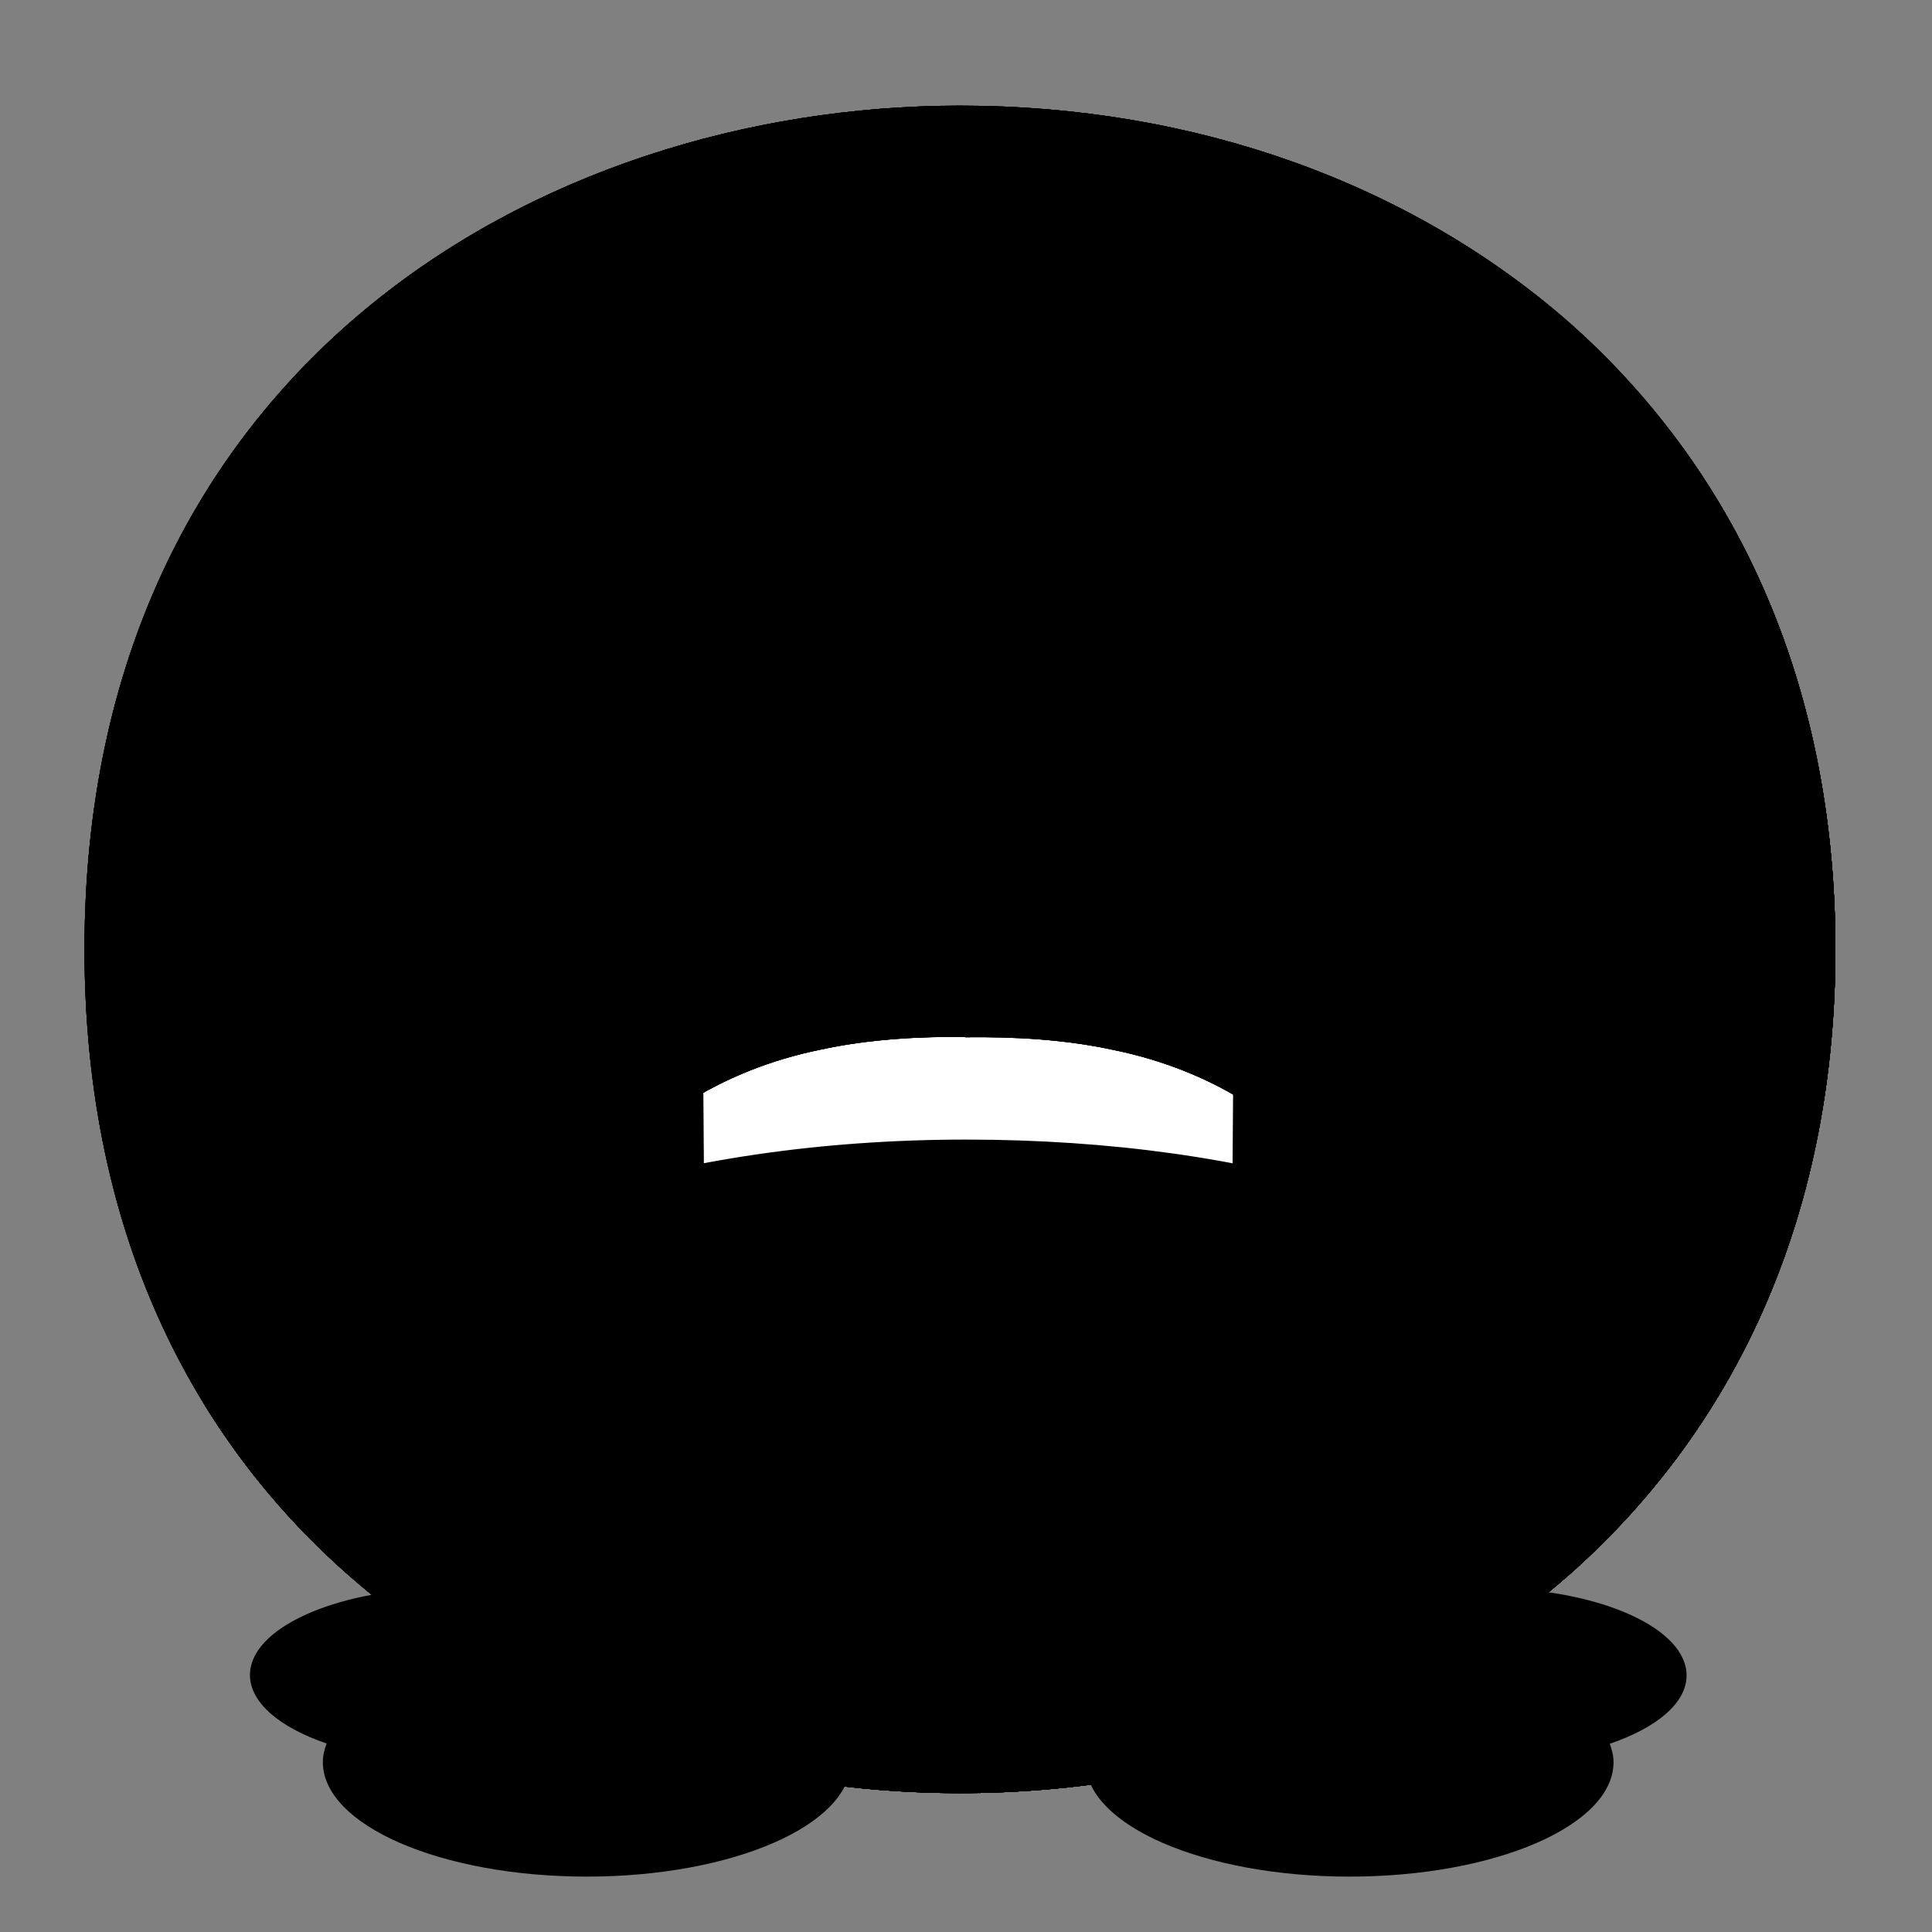 <svg width="128" height="128" viewBox="0 0 128 128" fill="none" xmlns="http://www.w3.org/2000/svg">
<rect x="0" y="0" width="128" height="128" fill="#808080" stroke="none"/>
<path d="M63.6 118.8C35.7 118.8 5.6 101.3 5.6 62.9C5.6 24.5 35.7 7 63.6 7C79.1 7 93.4 12.1 104 21.4C115.5 31.6 121.6 46 121.6 62.9C121.6 79.8 115.5 94.1 104 104.3C93.4 113.6 79 118.8 63.6 118.8Z" fill="url(#paint0_radial_169_7198)" style=""/>
<path d="M111.49 29.67C116.82 38.27 119.6 48.51 119.6 59.9C119.6 76.8 113.5 91.1 102 101.3C91.4 110.6 77 115.8 61.6 115.8C43.54 115.8 24.56 108.45 13.42 92.86C24.18 110.52 44.41 118.8 63.6 118.8C79 118.8 93.4 113.6 104 104.3C115.5 94.1 121.6 79.8 121.6 62.9C121.6 50.16 118.13 38.84 111.49 29.67Z" fill="#EB8F00" style="fill:#EB8F00;fill:color(display-p3 0.922 0.561 0);fill-opacity:1;"/>
<path d="M63.6 118.8C35.7 118.8 5.6 101.3 5.6 62.9C5.6 24.5 35.7 7 63.6 7C79.1 7 93.4 12.1 104 21.4C115.5 31.6 121.6 46 121.6 62.9C121.6 79.8 115.5 94.1 104 104.3C93.4 113.6 79 118.8 63.6 118.8Z" fill="url(#paint1_radial_169_7198)" style=""/>
<path d="M63.6 118.8C35.7 118.8 5.6 101.3 5.6 62.9C5.6 24.5 35.7 7 63.6 7C79.1 7 93.4 12.1 104 21.4C115.5 31.6 121.6 46 121.6 62.9C121.6 79.8 115.5 94.1 104 104.3C93.4 113.6 79 118.8 63.6 118.8Z" fill="url(#paint2_radial_169_7198)" style=""/>
<path d="M63.6 118.8C35.7 118.8 5.6 101.3 5.6 62.9C5.6 24.5 35.7 7 63.6 7C79.1 7 93.4 12.1 104 21.4C115.5 31.6 121.6 46 121.6 62.9C121.6 79.8 115.5 94.1 104 104.3C93.4 113.6 79 118.8 63.6 118.8Z" fill="url(#paint3_radial_169_7198)" style=""/>
<path d="M89.74 79.1C82.42 76.75 73.53 75.5 64 75.5C54.32 75.5 45.37 76.87 37.93 79.25C35.11 83.92 33.4 89.33 33.4 95.1C33.4 100 38.3 102.9 42.6 100.9C48 98.4 55.9 95.9 64 95.9C72.1 95.9 80.1 98.4 85.4 100.9C89.7 102.9 94.6 100 94.6 95.1C94.6 89.27 92.73 83.8 89.74 79.1Z" fill="#5D4037" style="fill:#5D4037;fill:color(display-p3 0.365 0.251 0.216);fill-opacity:1;"/>
<path d="M89.74 79.1C83.7 69.6 73.09 67.2 64 67.2C54.12 67.2 43.7 69.67 37.93 79.25C45.37 76.87 54.32 75.5 64 75.5C73.52 75.5 82.42 76.75 89.74 79.1Z" fill="white" style="fill:white;fill-opacity:1;"/>
<path d="M63.94 65.7C67.44 65.79 70.97 66.11 74.4 67C77.84 67.84 81.18 69.28 84.11 71.34C87.01 73.45 89.45 76.19 91.12 79.31C92.82 82.38 94.06 85.71 94.68 89.16C95 90.88 95.17 92.63 95.17 94.38C95.2 95.22 95.12 96.21 94.87 97.1C94.61 98 94.15 98.83 93.56 99.55C92.38 101 90.58 101.86 88.75 101.99C87.84 102.04 86.92 101.92 86.06 101.64C85.19 101.32 84.46 100.93 83.68 100.59C77.48 97.85 70.77 96.07 63.94 95.91C70.78 95.82 77.6 97.35 83.98 99.9C84.78 100.21 85.58 100.6 86.32 100.84C87.09 101.06 87.9 101.13 88.68 101.06C90.25 100.89 91.75 100.09 92.69 98.85C93.16 98.23 93.52 97.53 93.7 96.78C93.88 96.01 93.92 95.28 93.87 94.42C93.8 92.75 93.58 91.09 93.22 89.47C92.51 86.22 91.22 83.1 89.51 80.26C87.83 77.41 85.53 75.03 82.84 73.21C80.11 71.44 77.03 70.23 73.81 69.57C70.6 68.87 67.27 68.68 63.94 68.72V65.7Z" fill="#EB8F00" style="fill:#EB8F00;fill:color(display-p3 0.922 0.561 0);fill-opacity:1;"/>
<path d="M63.94 65.7C67.44 65.79 70.97 66.11 74.4 67C77.84 67.84 81.18 69.28 84.11 71.34C87.01 73.45 89.45 76.19 91.12 79.31C92.82 82.38 94.06 85.71 94.68 89.16C95 90.88 95.17 92.63 95.17 94.38C95.2 95.22 95.12 96.21 94.87 97.1C94.61 98 94.15 98.83 93.56 99.55C92.38 101 90.58 101.86 88.75 101.99C87.84 102.04 86.92 101.92 86.06 101.64C85.19 101.32 84.46 100.93 83.68 100.59C77.48 97.85 70.77 96.07 63.94 95.91C70.78 95.82 77.6 97.35 83.98 99.9C84.78 100.21 85.58 100.6 86.32 100.84C87.09 101.06 87.9 101.13 88.68 101.06C90.25 100.89 91.75 100.09 92.69 98.85C93.16 98.23 93.52 97.53 93.7 96.78C93.88 96.01 93.92 95.28 93.87 94.42C93.8 92.75 93.58 91.09 93.22 89.47C92.51 86.22 91.22 83.1 89.51 80.26C87.83 77.41 85.53 75.03 82.84 73.21C80.11 71.44 77.03 70.23 73.81 69.57C70.6 68.87 67.27 68.68 63.94 68.72V65.7Z" fill="#F3B872" style="fill:#F3B872;fill:color(display-p3 0.954 0.723 0.445);fill-opacity:1;"/>
<path d="M63.94 65.7C67.44 65.79 70.97 66.11 74.4 67C77.84 67.84 81.18 69.28 84.11 71.34C87.01 73.45 89.45 76.19 91.12 79.31C92.82 82.38 94.06 85.71 94.68 89.16C95 90.88 95.17 92.63 95.17 94.38C95.2 95.22 95.12 96.21 94.87 97.1C94.61 98 94.15 98.83 93.56 99.55C92.38 101 90.58 101.86 88.75 101.99C87.84 102.04 86.92 101.92 86.06 101.64C85.19 101.32 84.46 100.93 83.68 100.59C77.48 97.85 70.77 96.07 63.94 95.91C70.78 95.82 77.6 97.35 83.98 99.9C84.78 100.21 85.58 100.6 86.32 100.84C87.09 101.06 87.9 101.13 88.68 101.06C90.25 100.89 91.75 100.09 92.69 98.85C93.16 98.23 93.52 97.53 93.7 96.78C93.88 96.01 93.92 95.28 93.87 94.42C93.8 92.75 93.58 91.09 93.22 89.47C92.51 86.22 91.22 83.1 89.51 80.26C87.83 77.41 85.53 75.03 82.84 73.21C80.11 71.44 77.03 70.23 73.81 69.57C70.6 68.87 67.27 68.68 63.94 68.72V65.7Z" fill="#BA8F63" style="fill:#BA8F63;fill:color(display-p3 0.729 0.561 0.388);fill-opacity:1;"/>
<path d="M64.19 68.7C60.87 68.66 57.53 68.85 54.32 69.55C51.1 70.21 48.02 71.42 45.29 73.19C42.6 75.01 40.3 77.39 38.62 80.24C36.9 83.08 35.62 86.19 34.91 89.45C34.55 91.08 34.32 92.73 34.26 94.4C34.2 95.26 34.25 95.99 34.43 96.76C34.62 97.51 34.98 98.21 35.44 98.83C36.38 100.07 37.88 100.87 39.45 101.04C40.24 101.11 41.04 101.04 41.81 100.82C42.55 100.58 43.35 100.2 44.15 99.88C50.52 97.33 57.35 95.8 64.19 95.89C57.35 96.05 50.64 97.83 44.45 100.57C43.67 100.91 42.94 101.3 42.07 101.62C41.21 101.9 40.29 102.02 39.38 101.97C37.56 101.85 35.76 100.98 34.57 99.53C33.98 98.81 33.52 97.98 33.26 97.08C33.01 96.2 32.93 95.21 32.96 94.36C32.97 92.61 33.14 90.87 33.45 89.14C34.08 85.69 35.31 82.36 37.01 79.29C38.69 76.18 41.13 73.43 44.02 71.32C46.95 69.26 50.29 67.81 53.73 66.98C57.17 66.1 60.7 65.77 64.19 65.68V68.7Z" fill="#EB8F00" style="fill:#EB8F00;fill:color(display-p3 0.922 0.561 0);fill-opacity:1;"/>
<path d="M64.19 68.7C60.87 68.66 57.53 68.85 54.32 69.55C51.1 70.21 48.02 71.42 45.29 73.19C42.6 75.01 40.3 77.39 38.62 80.24C36.9 83.08 35.62 86.19 34.91 89.45C34.55 91.08 34.32 92.73 34.26 94.4C34.2 95.26 34.25 95.99 34.43 96.76C34.62 97.51 34.98 98.21 35.44 98.83C36.38 100.07 37.88 100.87 39.45 101.04C40.24 101.11 41.04 101.04 41.81 100.82C42.55 100.58 43.35 100.2 44.15 99.88C50.52 97.33 57.35 95.8 64.19 95.89C57.35 96.05 50.64 97.83 44.45 100.57C43.67 100.91 42.94 101.3 42.07 101.62C41.21 101.9 40.29 102.02 39.38 101.97C37.56 101.85 35.76 100.98 34.57 99.53C33.98 98.81 33.52 97.98 33.26 97.08C33.01 96.2 32.93 95.21 32.96 94.36C32.97 92.61 33.14 90.87 33.45 89.14C34.08 85.69 35.31 82.36 37.01 79.29C38.69 76.18 41.13 73.43 44.02 71.32C46.95 69.26 50.29 67.81 53.73 66.98C57.17 66.1 60.7 65.77 64.19 65.68V68.7Z" fill="#F3B872" style="fill:#F3B872;fill:color(display-p3 0.954 0.723 0.445);fill-opacity:1;"/>
<path d="M64.19 68.7C60.87 68.66 57.53 68.85 54.32 69.55C51.1 70.21 48.02 71.42 45.29 73.19C42.6 75.01 40.3 77.39 38.62 80.24C36.9 83.08 35.62 86.19 34.91 89.45C34.55 91.08 34.32 92.73 34.26 94.4C34.2 95.26 34.25 95.99 34.43 96.76C34.62 97.51 34.98 98.21 35.44 98.83C36.38 100.07 37.88 100.87 39.45 101.04C40.24 101.11 41.04 101.04 41.81 100.82C42.55 100.58 43.35 100.2 44.15 99.88C50.52 97.33 57.35 95.8 64.19 95.89C57.35 96.05 50.64 97.83 44.45 100.57C43.67 100.91 42.94 101.3 42.07 101.62C41.21 101.9 40.29 102.02 39.38 101.97C37.56 101.85 35.76 100.98 34.57 99.53C33.98 98.81 33.52 97.98 33.26 97.08C33.01 96.2 32.93 95.21 32.96 94.36C32.97 92.61 33.14 90.87 33.45 89.14C34.08 85.69 35.31 82.36 37.01 79.29C38.69 76.18 41.13 73.43 44.02 71.32C46.95 69.26 50.29 67.81 53.73 66.98C57.17 66.1 60.7 65.77 64.19 65.68V68.7Z" fill="#BA8F63" style="fill:#BA8F63;fill:color(display-p3 0.729 0.561 0.388);fill-opacity:1;"/>
<path d="M111.49 29.67C116.82 38.27 119.6 48.51 119.6 59.9C119.6 76.8 113.5 91.1 102 101.3C91.4 110.6 77 115.8 61.6 115.8C43.54 115.8 24.56 108.45 13.42 92.86C24.18 110.52 44.41 118.8 63.6 118.8C79 118.8 93.4 113.6 104 104.3C115.5 94.1 121.6 79.8 121.6 62.9C121.6 50.16 118.13 38.84 111.49 29.67Z" fill="#EB8F00" style="fill:#EB8F00;fill:color(display-p3 0.922 0.561 0);fill-opacity:1;"/>
<path d="M111.49 29.67C116.82 38.27 119.6 48.51 119.6 59.9C119.6 76.8 113.5 91.1 102 101.3C91.4 110.6 77 115.8 61.6 115.8C43.54 115.8 24.56 108.45 13.42 92.86C24.18 110.52 44.41 118.8 63.6 118.8C79 118.8 93.4 113.6 104 104.3C115.5 94.1 121.6 79.8 121.6 62.9C121.6 50.16 118.13 38.84 111.49 29.67Z" fill="#F3B872" style="fill:#F3B872;fill:color(display-p3 0.954 0.723 0.445);fill-opacity:1;"/>
<path d="M111.49 29.67C116.82 38.27 119.6 48.51 119.6 59.9C119.6 76.8 113.5 91.1 102 101.3C91.4 110.6 77 115.8 61.6 115.8C43.54 115.8 24.56 108.45 13.42 92.86C24.18 110.52 44.41 118.8 63.6 118.8C79 118.8 93.4 113.6 104 104.3C115.5 94.1 121.6 79.8 121.6 62.9C121.6 50.16 118.13 38.84 111.49 29.67Z" fill="#BA8F63" style="fill:#BA8F63;fill:color(display-p3 0.729 0.561 0.388);fill-opacity:1;"/>
<path d="M22.19 45.91C21.67 46 21.13 45.92 20.67 45.7C19.76 45.26 19.07 44.19 19.59 42.79C21.5 37.85 25.45 33.71 30.43 31.41C32.28 30.55 34.22 29.98 36.21 29.71C37.7 29.54 38.57 30.45 38.78 31.42C39.01 32.5 38.52 33.82 37.12 34.28L37 34.32C31.61 36.18 26.8 39.99 23.82 44.76C23.41 45.44 22.81 45.8 22.19 45.91Z" fill="#5D4037" style="fill:#5D4037;fill:color(display-p3 0.365 0.251 0.216);fill-opacity:1;"/>
<path d="M103.53 44.76C100.55 39.99 95.74 36.18 90.35 34.32L90.23 34.28C88.83 33.83 88.33 32.5 88.57 31.42C88.78 30.44 89.66 29.54 91.14 29.71C93.12 29.97 95.07 30.55 96.92 31.41C101.9 33.71 105.85 37.85 107.76 42.79C108.28 44.19 107.59 45.26 106.68 45.7C106.23 45.92 105.69 46 105.16 45.91C104.54 45.8 103.94 45.44 103.53 44.76Z" fill="#5D4037" style="fill:#5D4037;fill:color(display-p3 0.365 0.251 0.216);fill-opacity:1;"/>
<path d="M111.74 111C111.74 107.93 106.19 105.38 99.22 105.22L97.07 52.67C96.86 52.51 96.65 52.32 96.48 52.11C96.48 52.11 96.42 52.03 96.3 51.89C96.24 51.82 96.17 51.73 96.09 51.62C96 51.51 95.91 51.39 95.83 51.33C95.66 51.16 95.45 50.95 95.21 50.71C94.96 50.46 94.66 50.19 94.35 49.92C93.71 49.38 92.95 48.88 92.15 48.53C91.35 48.2 90.54 48 89.71 48.01H89.58L89.29 48.02C89.03 48.02 89.08 48.04 89 48.05C88.93 48.04 88.65 48.11 88.46 48.14C88.06 48.24 87.64 48.36 87.24 48.53C86.44 48.88 82.15 49.07 81.87 49.24L81.41 110.49C76.88 111.86 71.92 114.16 71.92 116.73C71.92 120.92 79.75 124.33 89.41 124.33C99.07 124.33 106.9 120.94 106.9 116.75C106.9 116.33 106.8 115.93 106.65 115.53C109.75 114.47 111.74 112.84 111.74 111Z" fill="#29B6F6" style="fill:#29B6F6;fill:color(display-p3 0.161 0.714 0.965);fill-opacity:1;"/>
<path d="M86.38 106.87C86.47 110.12 84.51 113.06 81.49 114.27C77.82 115.74 74.32 117.81 79.56 119.05C79.56 119.05 83.51 120.99 85.52 119.98C86.42 119.53 86.11 118.79 85.49 118.12C84.81 117.39 85.15 116.21 86.12 115.99L86.98 115.8C89.16 115.32 90.69 113.35 90.63 111.12L89.02 45.49L85.73 45.22L86.38 106.87Z" fill="#81D4FA" style="fill:#81D4FA;fill:color(display-p3 0.506 0.831 0.98);fill-opacity:1;"/>
<path d="M46.88 110.49L46.43 49.36C45.94 49.14 45.1 52.03 44.98 51.88C44.92 51.81 44.85 51.72 44.77 51.61C44.68 51.5 44.59 51.38 44.51 51.32C44.34 51.15 44.13 50.94 43.89 50.7C43.64 50.45 43.34 50.18 43.03 49.91C42.39 49.37 41.63 48.87 40.83 48.52C40.03 48.19 39.22 47.99 38.39 48H38.26L37.97 48.01C37.71 48.01 37.76 48.03 37.68 48.04C37.61 48.03 37.33 48.1 37.14 48.13C36.74 48.23 36.32 48.35 35.92 48.52C35.12 48.87 34.36 49.37 33.72 49.91C33.09 50.45 32.56 50.98 32.2 51.38C31.84 51.79 31.63 52.02 31.63 52.02L31.33 52.36C31.3 52.39 31.27 52.41 31.24 52.44L29.08 105.21C22.1 105.37 16.56 107.9 16.56 110.97C16.56 112.81 18.55 114.46 21.64 115.51C21.49 115.91 21.39 116.32 21.39 116.74C21.39 120.93 29.22 124.33 38.88 124.33C48.54 124.33 56.37 120.91 56.37 116.72C56.37 114.15 51.4 111.86 46.88 110.49Z" fill="#29B6F6" style="fill:#29B6F6;fill:color(display-p3 0.161 0.714 0.965);fill-opacity:1;"/>
<path d="M35.25 49.14L33.5 104.4C33.45 106.01 32.1 107.27 30.5 107.2C28.42 107.11 25.57 107.35 23.23 108.8C21.97 109.58 21.45 111.57 22.6 112.68C23.86 113.89 27.16 112.84 28.81 112.67C29.53 112.6 30.48 112.67 30.67 113.37C30.78 113.77 30.54 114.2 30.21 114.44C29.88 114.69 29.47 114.79 29.07 114.91C28.41 115.1 27.75 115.33 27.23 115.78C26.72 116.23 26.39 116.95 26.57 117.61C26.81 118.46 27.75 118.87 28.58 119.16C30.04 119.69 31.53 120.22 33.08 120.29C33.17 119.19 31.46 118.43 31.8 117.38C31.92 117.01 32.27 116.77 32.62 116.6C33.56 116.16 34.63 116.07 35.64 115.83C37.3 115.44 40.3 114.6 39.52 112.32C39.26 111.57 38.73 110.96 38.28 110.3C36.59 107.8 36.26 105.6 36.56 102.6C36.8 100.26 37.4 63.23 37.8 48C37.9 44.35 36.71 47.71 35.52 47.8C35.42 47.93 35.35 49.02 35.25 49.14Z" fill="#81D4FA" style="fill:#81D4FA;fill:color(display-p3 0.506 0.831 0.98);fill-opacity:1;"/>
<path d="M48.6 54.43L48.4 54.23C48.3 54.13 48 53.83 47.9 53.73C47.7 53.53 47.5 53.43 47.2 53.13C46.9 52.93 46.6 52.63 46.2 52.43C45.8 52.23 45.4 51.93 45 51.73C44.6 51.53 44.1 51.33 43.6 51.13C43.1 50.93 42.6 50.83 42.1 50.73C41.6 50.63 41.1 50.63 40.5 50.63H40.6H40.5H40.3H40C39.7 50.63 39.7 50.63 39.6 50.63C39.4 50.63 39.1 50.73 38.9 50.73C38.4 50.83 37.9 50.93 37.4 51.13C36.9 51.33 36.4 51.43 36 51.73C35.6 51.93 35.2 52.13 34.8 52.43C34.1 52.93 33.5 53.43 33.1 53.73C32.7 54.13 32.5 54.33 32.5 54.33L32.3 54.53C31.1 55.73 29.1 55.73 27.7 54.73C26.7 53.93 26.4 52.53 26.9 51.53L27 51.23C27.1 51.03 27.2 50.73 27.4 50.43C27.8 49.73 28.5 48.73 29.6 47.63C30.1 47.13 30.8 46.53 31.5 46.03C32.2 45.53 33.1 45.03 34 44.63C34.9 44.23 36 43.83 37 43.63C37.5 43.53 38.1 43.43 38.7 43.33C39 43.33 39.4 43.23 39.5 43.23H40.3C41.4 43.23 42.5 43.33 43.6 43.53C44.7 43.73 45.7 44.13 46.6 44.53C47.5 44.93 48.4 45.43 49.1 45.93C49.9 46.43 50.5 46.93 51 47.53C51.5 48.03 52 48.53 52.3 49.03C52.5 49.23 52.6 49.53 52.8 49.73C52.9 49.93 53.1 50.13 53.2 50.33C53.5 50.73 53.5 50.93 53.6 51.13C53.7 51.33 53.7 51.33 53.7 51.33C54.4 52.83 53.6 54.53 51.9 55.13C51 55.63 49.5 55.33 48.6 54.43Z" fill="#5D4037" style="fill:#5D4037;fill:color(display-p3 0.365 0.251 0.216);fill-opacity:1;"/>
<path d="M95.51 54.07C95.51 54.07 95.44 54 95.31 53.87C95.2 53.76 94.95 53.48 94.8 53.37C94.61 53.21 94.38 53.02 94.11 52.8C93.82 52.58 93.49 52.34 93.13 52.09C92.76 51.86 92.36 51.62 91.93 51.41C91.51 51.18 91.03 51.02 90.55 50.84C90.07 50.67 89.56 50.58 89.05 50.47C88.54 50.39 88.01 50.35 87.48 50.35C87.78 50.35 87.56 50.35 87.62 50.35H87.61H87.59H87.55H87.47H87.31L87 50.36C86.74 50.36 86.7 50.38 86.6 50.39C86.44 50.39 86.15 50.44 85.9 50.48C85.39 50.59 84.88 50.68 84.4 50.85C83.93 51.03 83.45 51.19 83.03 51.42C82.6 51.64 82.2 51.87 81.83 52.1C81.11 52.58 80.52 53.06 80.13 53.42C79.73 53.78 79.5 54 79.5 54L79.25 54.25C78.04 55.42 76 55.49 74.68 54.42C73.64 53.57 73.38 52.26 73.9 51.17C73.9 51.17 73.95 51.07 74.05 50.87C74.15 50.68 74.27 50.38 74.49 50.03C74.9 49.32 75.58 48.32 76.66 47.27C77.2 46.75 77.83 46.2 78.58 45.7C79.31 45.18 80.16 44.71 81.1 44.3C82.04 43.9 83.06 43.55 84.14 43.33C84.69 43.23 85.2 43.13 85.87 43.07C86.18 43.04 86.55 43.01 86.71 43L87.48 42.97C88.61 42.99 89.73 43.11 90.82 43.32C91.9 43.54 92.92 43.89 93.86 44.29C94.79 44.7 95.65 45.17 96.38 45.69C97.13 46.19 97.75 46.73 98.29 47.26C98.83 47.78 99.26 48.3 99.62 48.77C99.79 49.01 99.95 49.23 100.1 49.44C100.24 49.67 100.38 49.88 100.49 50.07C100.76 50.49 100.78 50.65 100.88 50.84C100.95 51 100.99 51.09 100.99 51.09C101.66 52.58 100.85 54.27 99.18 54.87C97.87 55.34 96.4 54.98 95.51 54.07Z" fill="#5D4037" style="fill:#5D4037;fill:color(display-p3 0.365 0.251 0.216);fill-opacity:1;"/>
<defs>
<radialGradient id="paint0_radial_169_7198" cx="0" cy="0" r="1" gradientUnits="userSpaceOnUse" gradientTransform="translate(63.6 62.9) scale(56.96 56.96)">
<stop offset="0.5" stop-color="#FDE030" style="stop-color:#FDE030;stop-color:color(display-p3 0.992 0.878 0.188);stop-opacity:1;"/>
<stop offset="0.919" stop-color="#F7C02B" style="stop-color:#F7C02B;stop-color:color(display-p3 0.969 0.753 0.169);stop-opacity:1;"/>
<stop offset="1" stop-color="#F4A223" style="stop-color:#F4A223;stop-color:color(display-p3 0.957 0.635 0.137);stop-opacity:1;"/>
</radialGradient>
<radialGradient id="paint1_radial_169_7198" cx="0" cy="0" r="1" gradientUnits="userSpaceOnUse" gradientTransform="translate(63.6 62.9) scale(56.96 56.96)">
<stop offset="0.5" stop-color="#FDE030" style="stop-color:#FDE030;stop-color:color(display-p3 0.992 0.878 0.188);stop-opacity:1;"/>
<stop offset="0.919" stop-color="#F7C02B" style="stop-color:#F7C02B;stop-color:color(display-p3 0.969 0.753 0.169);stop-opacity:1;"/>
<stop offset="1" stop-color="#F4A223" style="stop-color:#F4A223;stop-color:color(display-p3 0.957 0.635 0.137);stop-opacity:1;"/>
</radialGradient>
<radialGradient id="paint2_radial_169_7198" cx="0" cy="0" r="1" gradientUnits="userSpaceOnUse" gradientTransform="translate(38.599 34.538) rotate(-43.208) scale(102.024 101.825)">
<stop offset="0.353" stop-color="#F9DDBD" style="stop-color:#F9DDBD;stop-color:color(display-p3 0.977 0.867 0.741);stop-opacity:1;"/>
<stop offset="0.872" stop-color="#FFD29C" style="stop-color:#FFD29C;stop-color:color(display-p3 1 0.824 0.612);stop-opacity:1;"/>
</radialGradient>
<radialGradient id="paint3_radial_169_7198" cx="0" cy="0" r="1" gradientUnits="userSpaceOnUse" gradientTransform="translate(38.599 34.538) rotate(-43.208) scale(102.024 101.825)">
<stop offset="0.353" stop-color="#E0BB95" style="stop-color:#E0BB95;stop-color:color(display-p3 0.878 0.733 0.584);stop-opacity:1;"/>
<stop offset="0.872" stop-color="#CCA47A" style="stop-color:#CCA47A;stop-color:color(display-p3 0.8 0.643 0.478);stop-opacity:1;"/>
</radialGradient>
</defs>
</svg>
